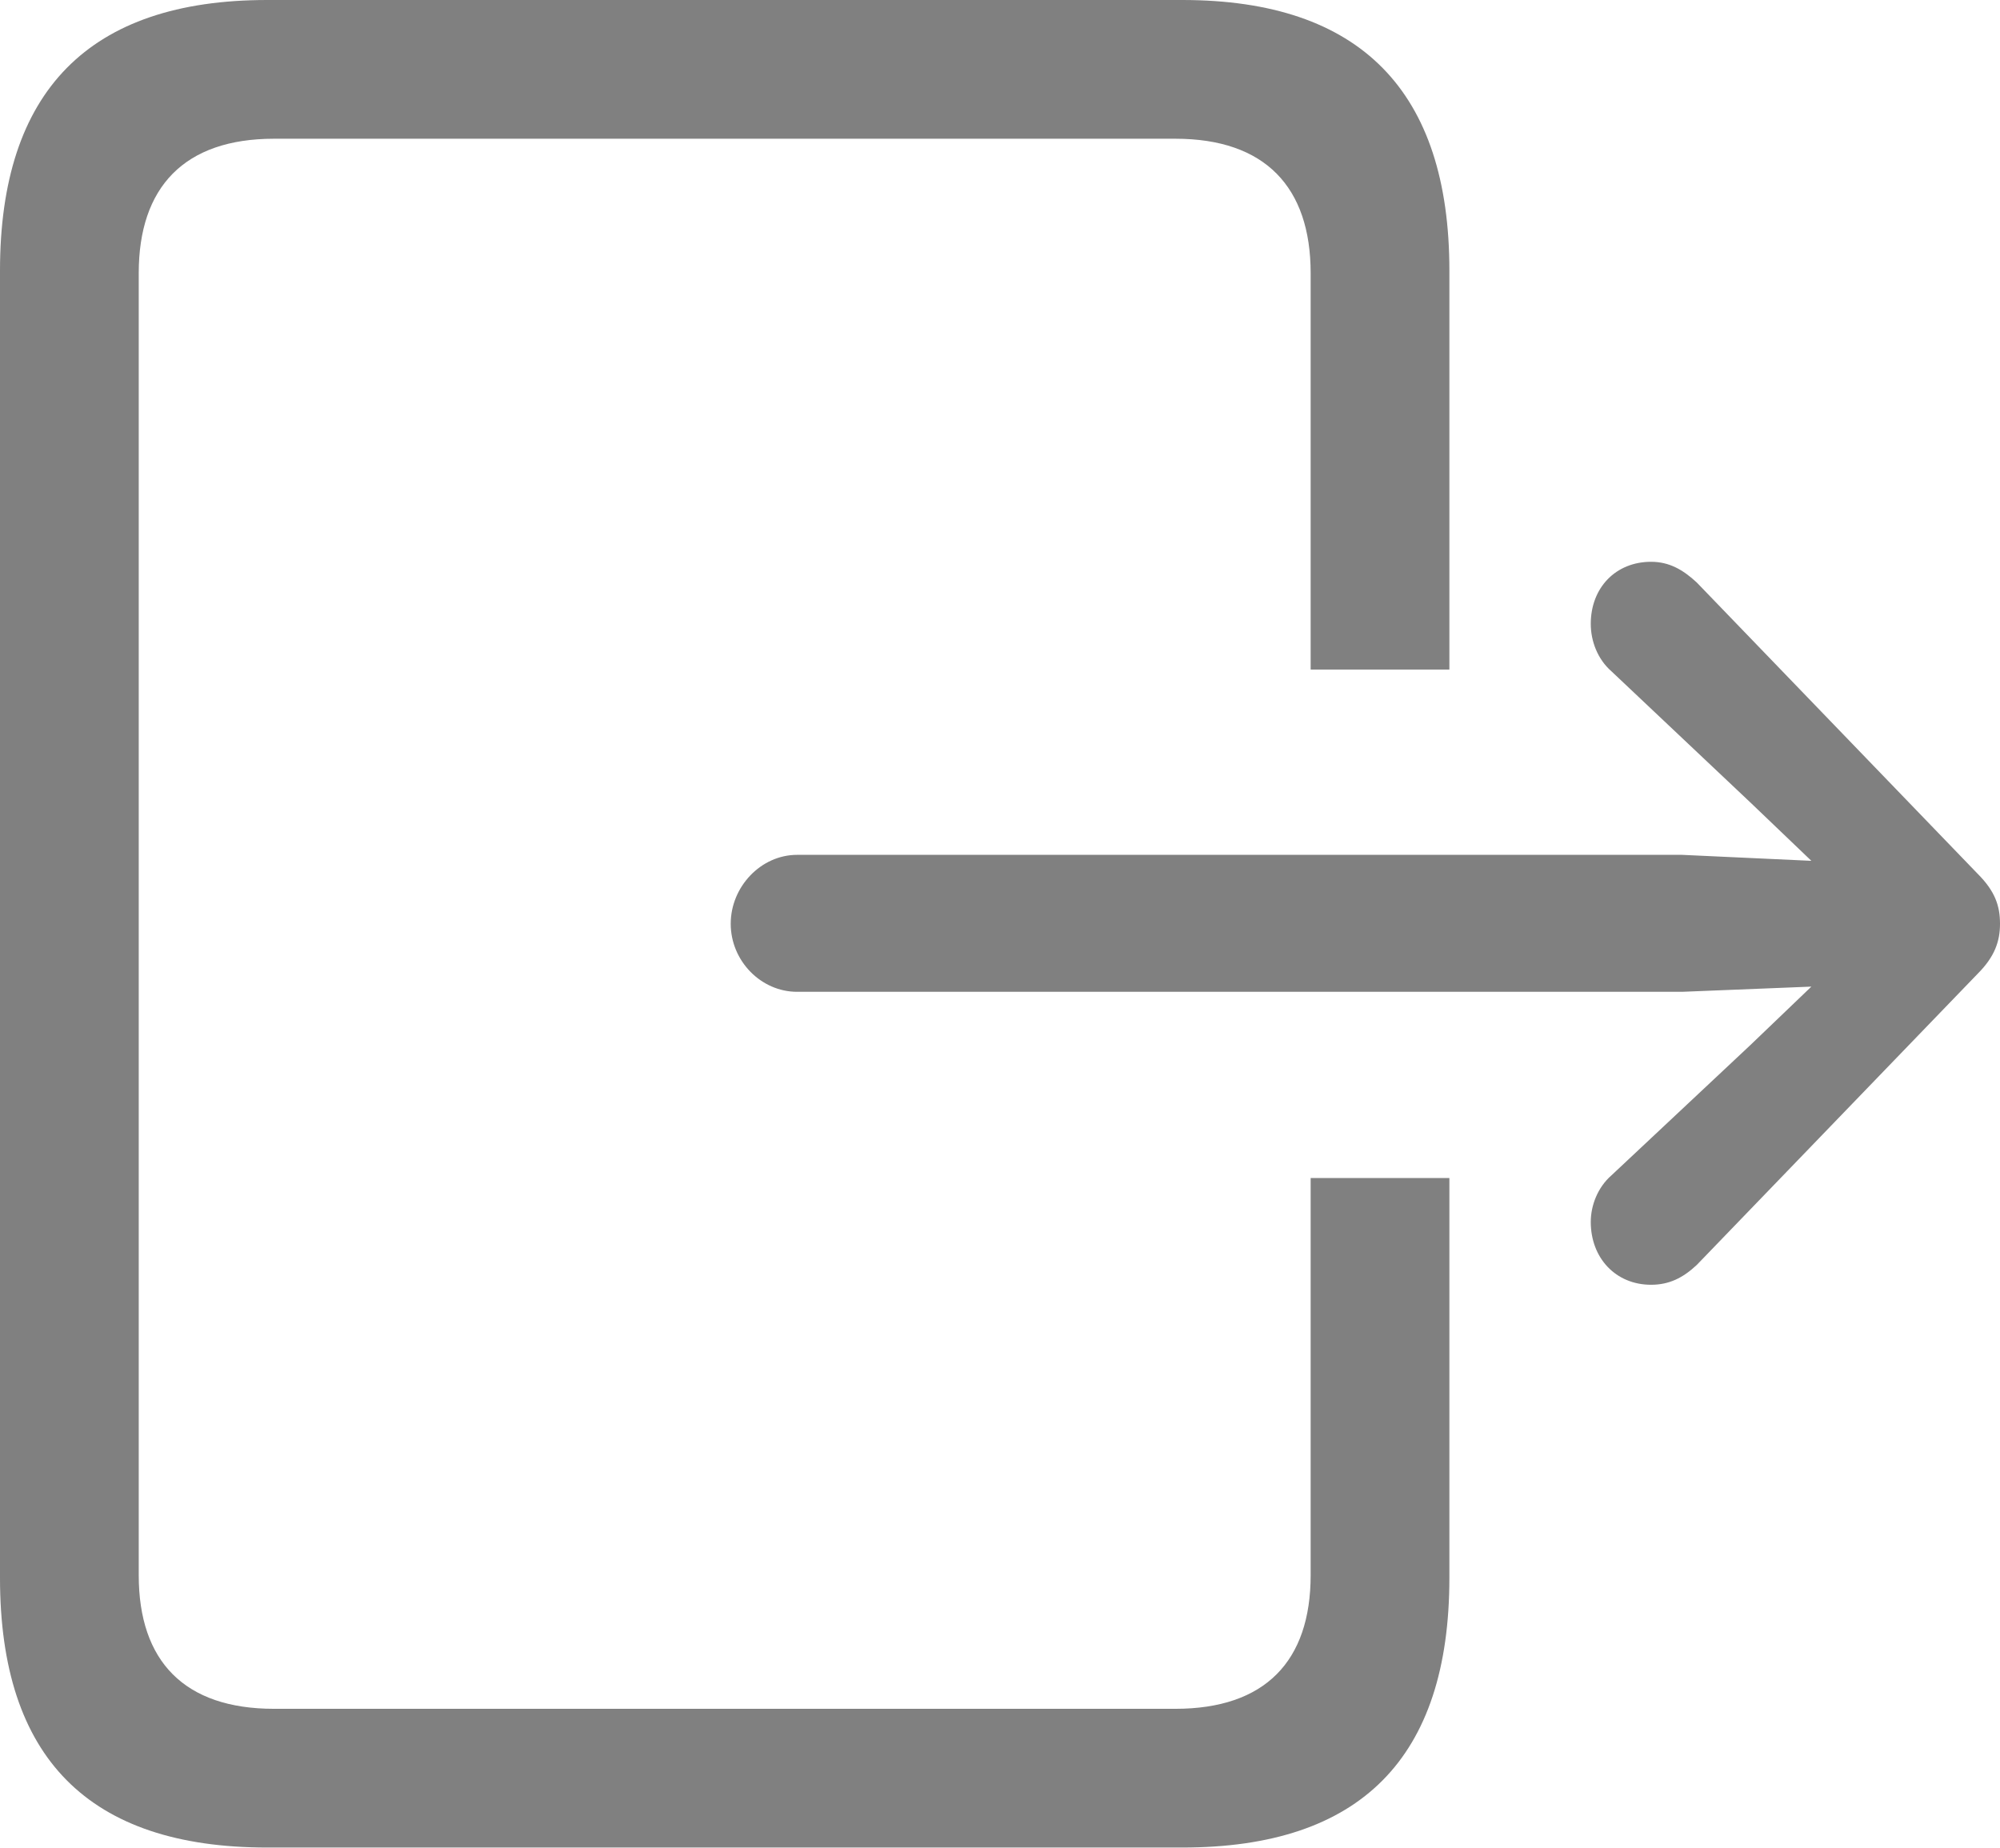 <?xml version="1.0" encoding="UTF-8"?>
<!--Generator: Apple Native CoreSVG 175.5-->
<!DOCTYPE svg
PUBLIC "-//W3C//DTD SVG 1.1//EN"
       "http://www.w3.org/Graphics/SVG/1.1/DTD/svg11.dtd">
<svg version="1.1" xmlns="http://www.w3.org/2000/svg" xmlns:xlink="http://www.w3.org/1999/xlink" width="20.399" height="18.852">
 <g>
  <rect height="18.852" opacity="0" width="20.399" x="0" y="0"/>
  <path d="M2.725 18.844L12.059 18.844C13.878 18.844 14.783 17.93 14.783 16.093L14.783 12.015L13.368 12.015L13.368 16.066C13.368 16.945 12.902 17.429 11.988 17.429L2.795 17.429C1.881 17.429 1.415 16.945 1.415 16.066L1.415 2.786C1.415 1.907 1.881 1.415 2.795 1.415L11.988 1.415C12.902 1.415 13.368 1.907 13.368 2.786L13.368 6.829L14.783 6.829L14.783 2.76C14.783 0.932 13.878 0 12.059 0L2.725 0C0.905 0 0 0.932 0 2.76L0 16.093C0 17.93 0.905 18.844 2.725 18.844ZM8.13 10.116L17.156 10.116L18.475 10.063L17.851 10.661L16.436 11.988C16.295 12.111 16.225 12.296 16.225 12.463C16.225 12.832 16.48 13.104 16.84 13.104C17.024 13.104 17.165 13.034 17.306 12.902L20.171 9.932C20.347 9.756 20.399 9.598 20.399 9.422C20.399 9.237 20.347 9.088 20.171 8.912L17.306 5.941C17.165 5.81 17.024 5.73 16.84 5.73C16.48 5.73 16.225 5.994 16.225 6.363C16.225 6.539 16.295 6.724 16.436 6.847L17.851 8.183L18.475 8.78L17.156 8.719L8.13 8.719C7.761 8.719 7.453 9.044 7.453 9.422C7.453 9.8 7.761 10.116 8.13 10.116Z" fill="#808080"/>
 </g>
</svg>
